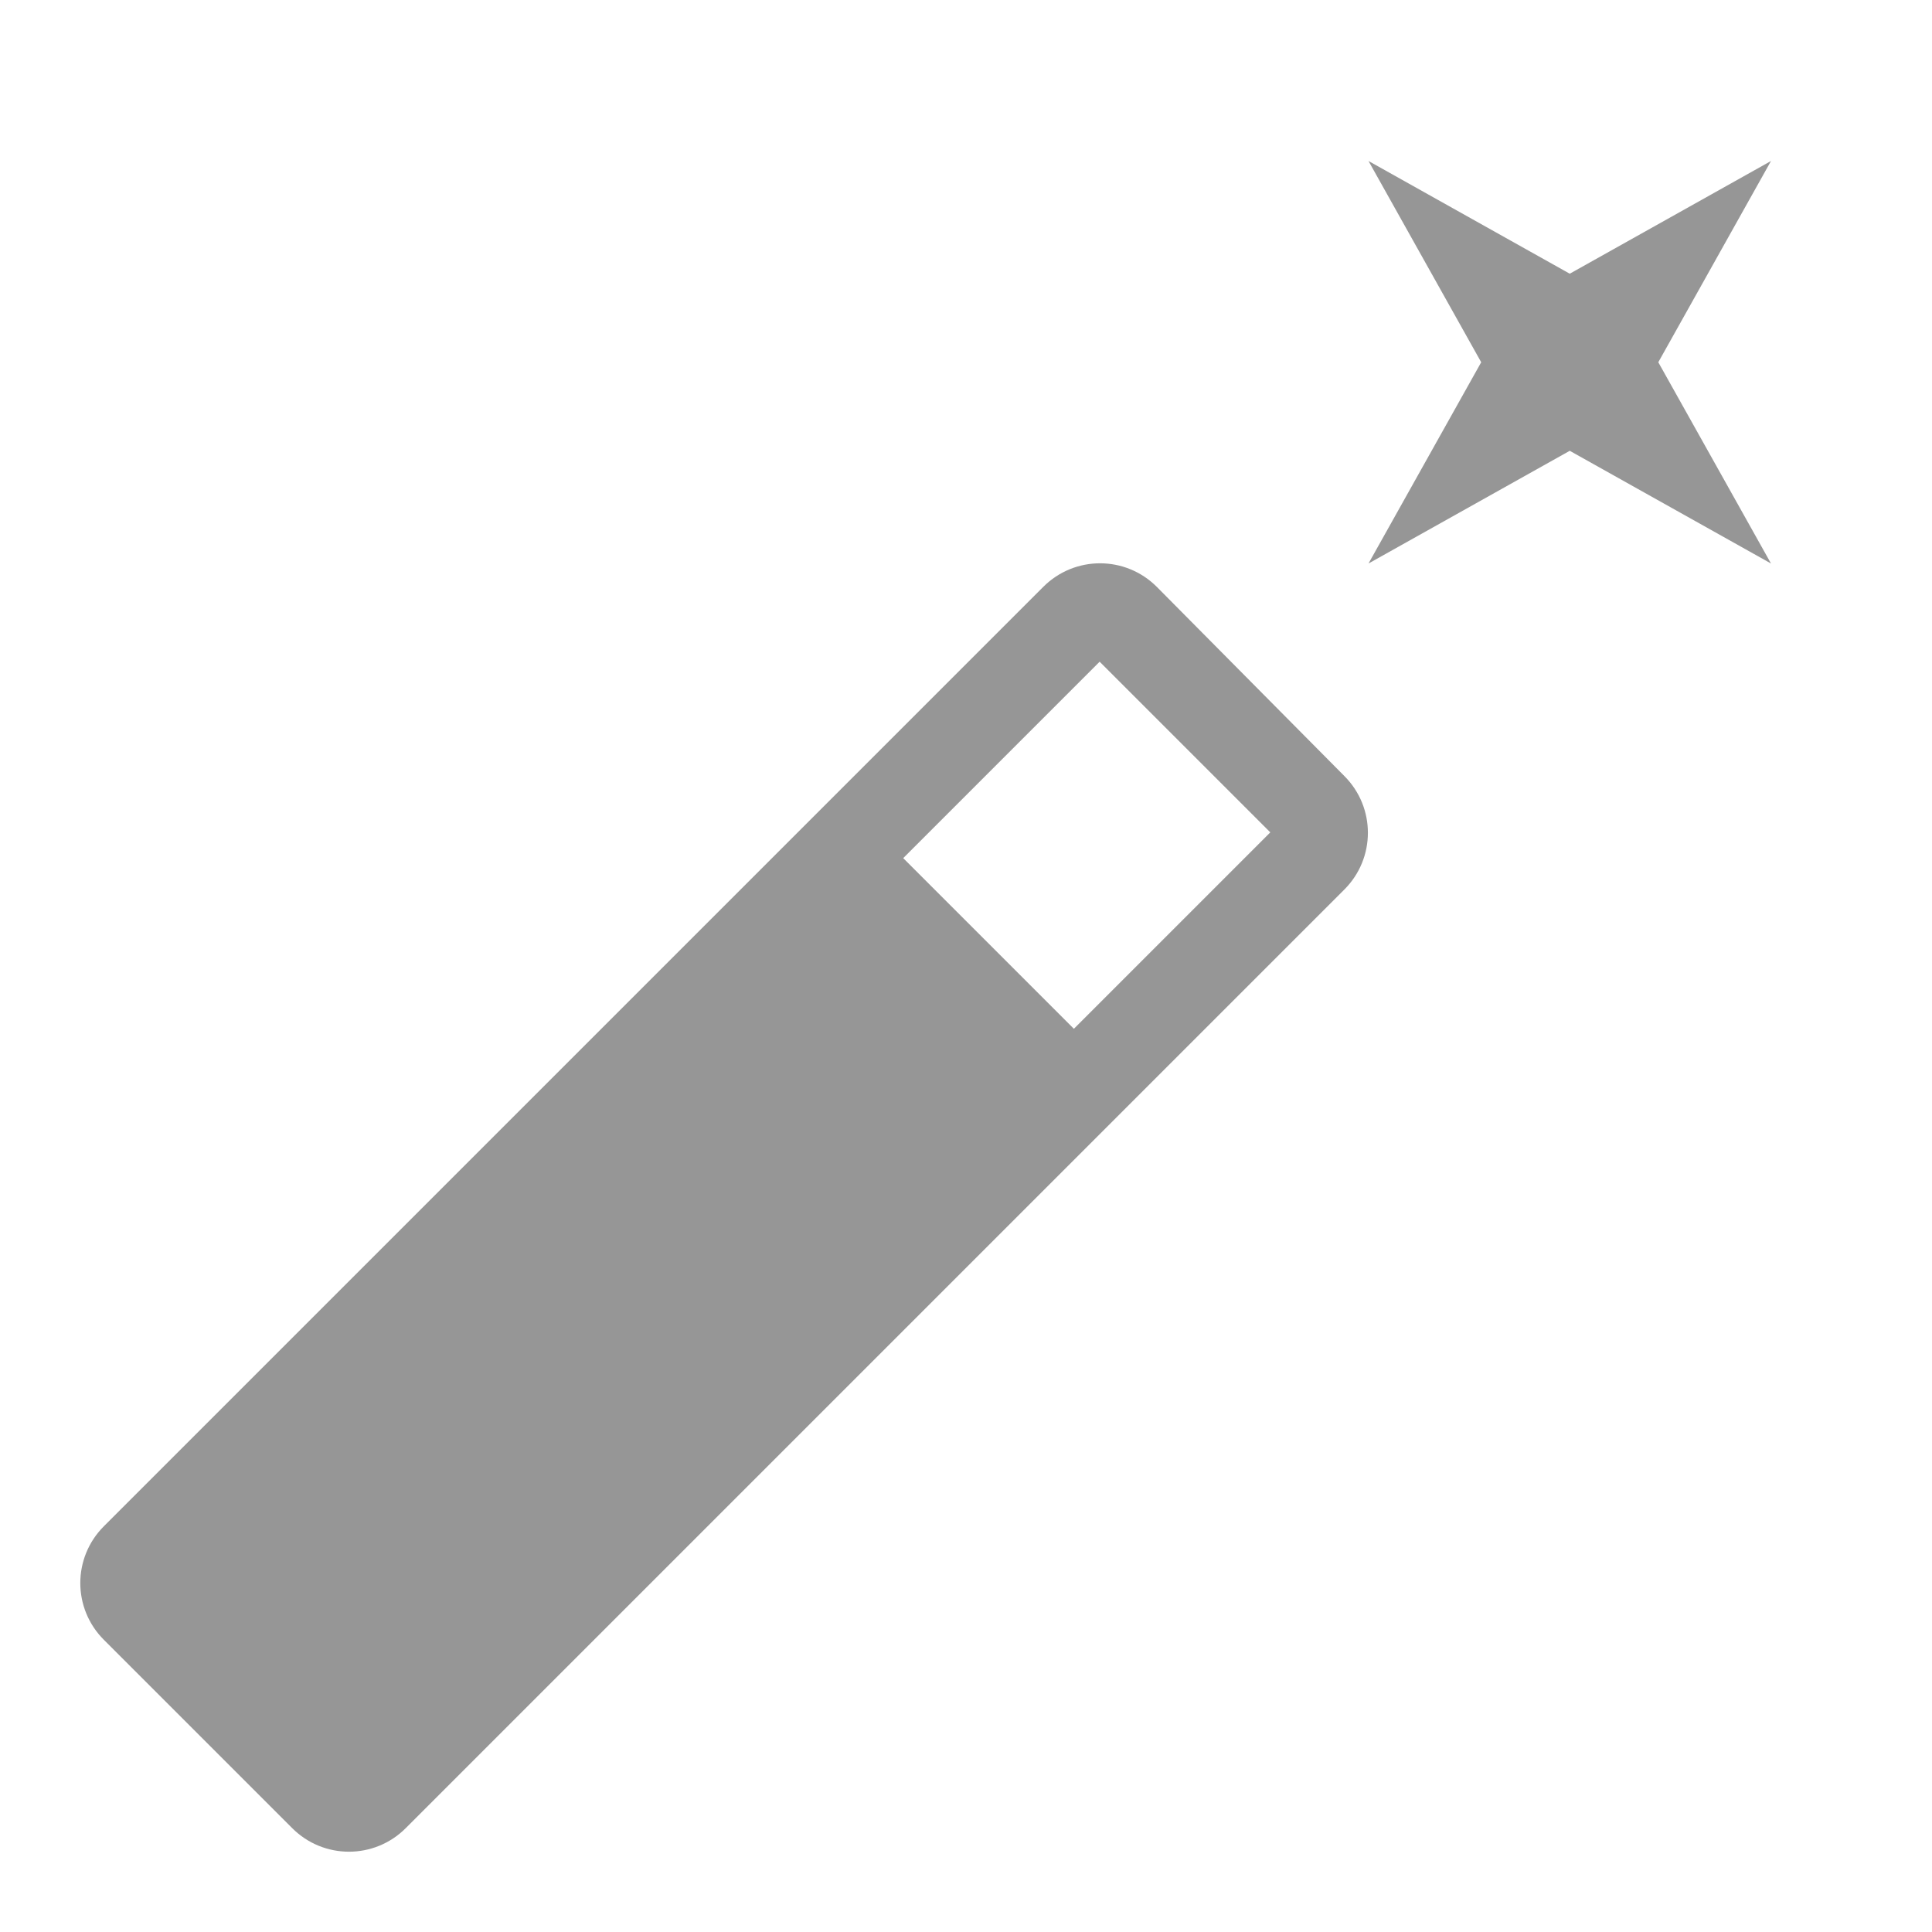 <svg width="24" height="24" viewBox="0 0 24 24" fill="none" xmlns="http://www.w3.org/2000/svg">
<path d="M22 2L19.5 3.4L17 2L18.4 4.5L17 7L19.5 5.6L22 7L20.6 4.5L22 2ZM14.37 7.29C13.98 6.9 13.35 6.9 12.96 7.29L1.29 18.96C0.9 19.35 0.9 19.98 1.29 20.37L3.63 22.71C4.02 23.1 4.65 23.1 5.04 22.71L16.7 11.05C17.09 10.66 17.09 10.03 16.7 9.64L14.37 7.29V7.29ZM13.34 12.78L11.22 10.66L13.66 8.22L15.78 10.34L13.34 12.78V12.78Z" fill="#969696"/>
</svg>
